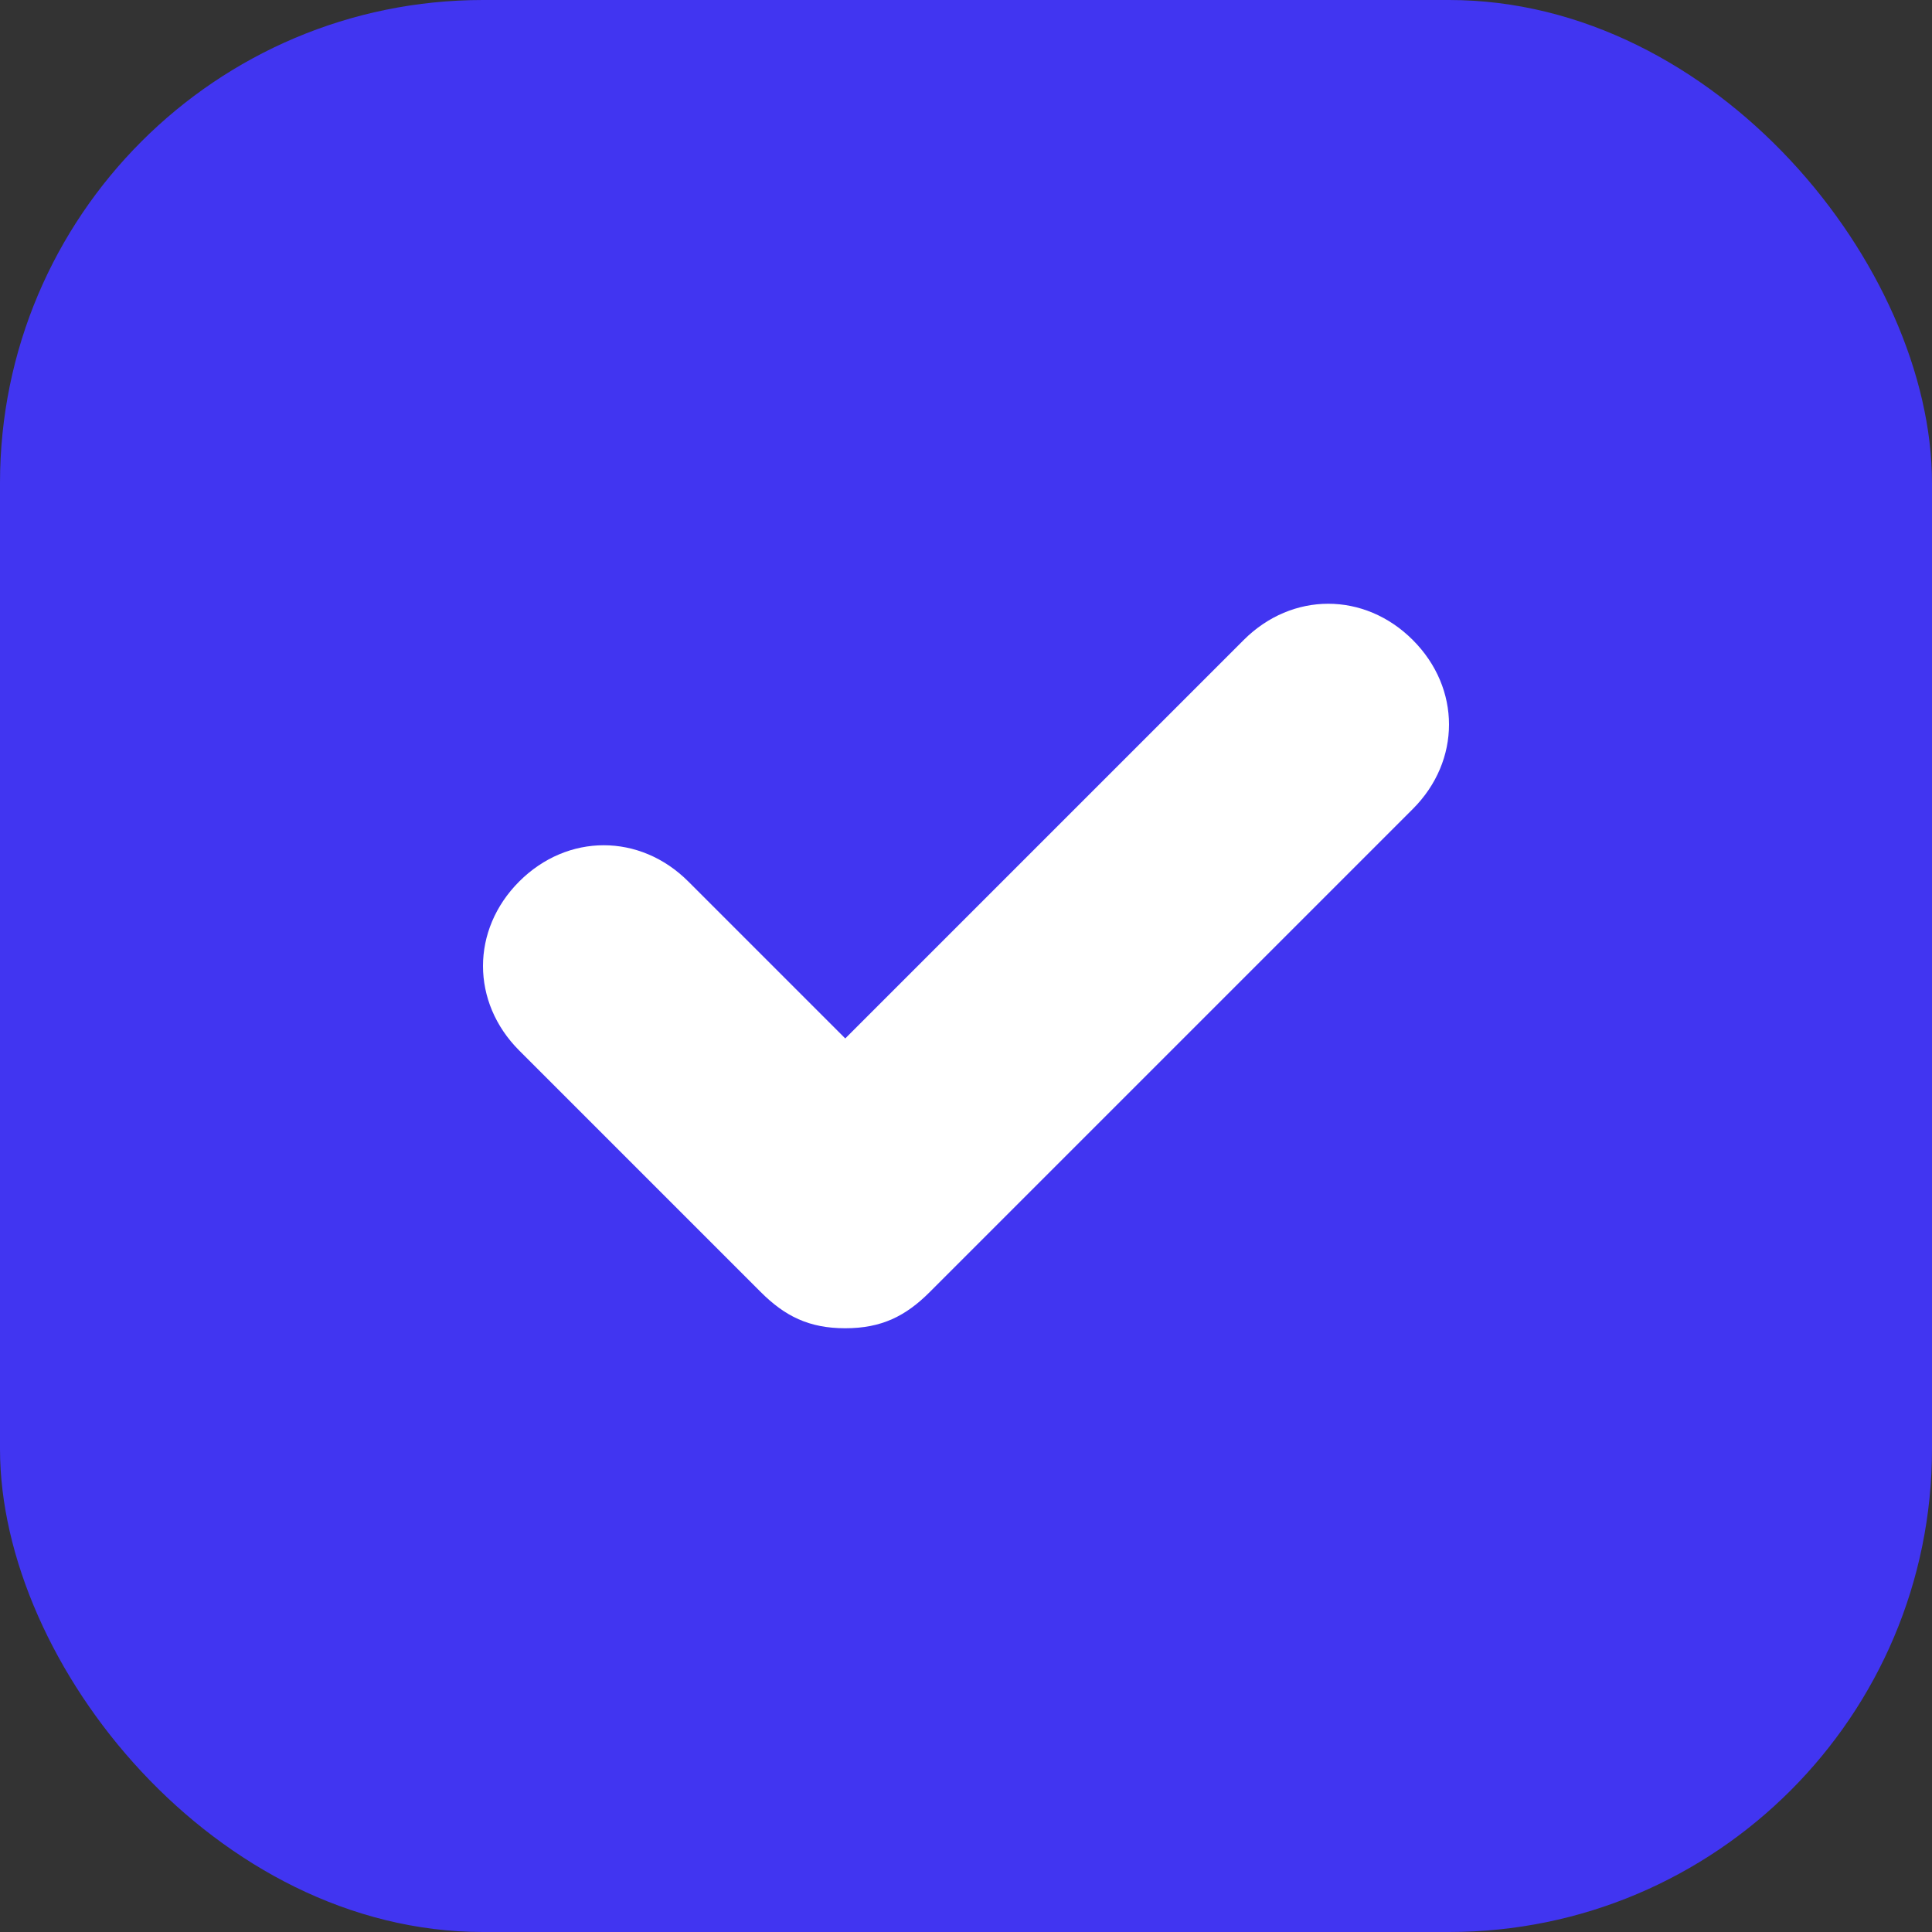 <svg width="16" height="16" viewBox="0 0 16 16" fill="none" xmlns="http://www.w3.org/2000/svg">
<rect x="0" y="0" width="16" height="16" fill="#333333" stroke="none"/>
<rect width="16" height="16" rx="4" fill="#4135F1"/>
<path fill-rule="evenodd" clip-rule="evenodd" d="M11.7 5.3C11.3 4.9 10.7 4.9 10.3 5.3L7 8.6L5.7 7.3C5.3 6.9 4.7 6.9 4.3 7.3C3.9 7.7 3.9 8.3 4.3 8.7L6.3 10.7C6.5 10.9 6.7 11 7 11C7.3 11 7.5 10.9 7.7 10.7L11.7 6.7C12.1 6.3 12.1 5.7 11.7 5.3Z" fill="white"/>
</svg>
